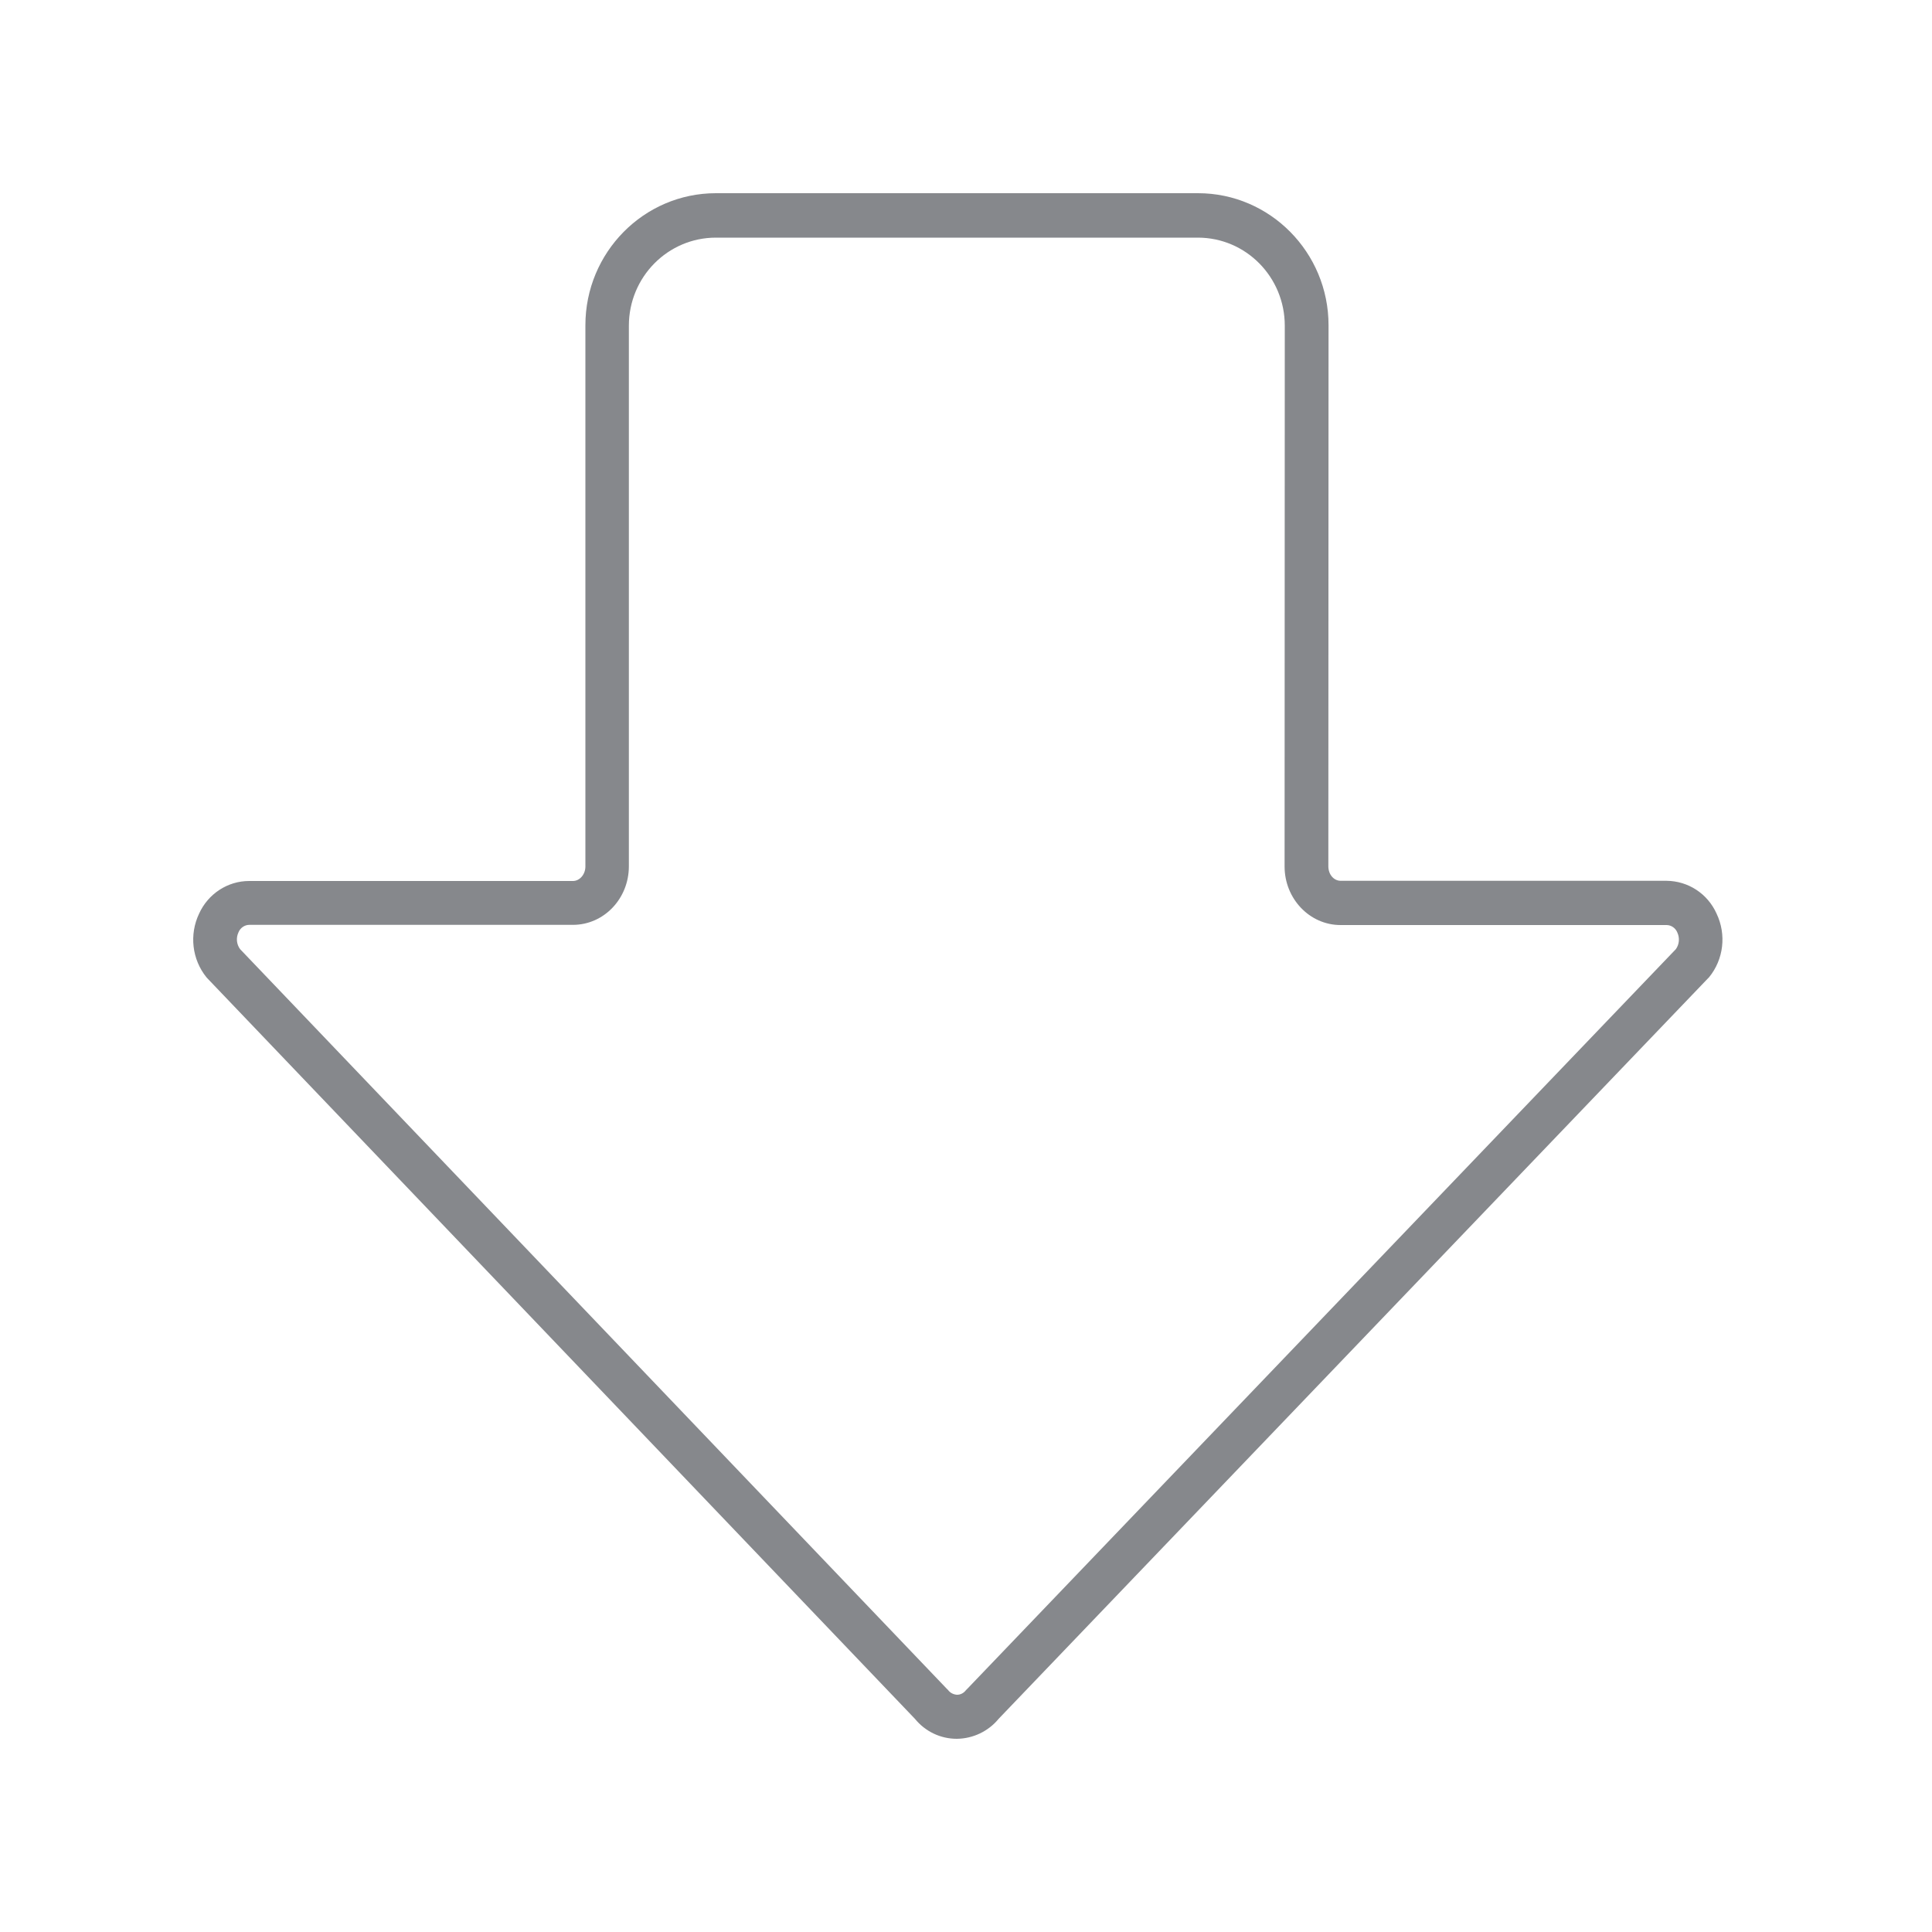 <svg width="20" height="20" viewBox="0 0 20 20" fill="none" xmlns="http://www.w3.org/2000/svg">
<path d="M9.905 18C9.736 18 9.579 17.925 9.471 17.793L2.151 10.132L2.138 10.118C1.987 9.932 1.958 9.674 2.061 9.458C2.154 9.253 2.356 9.12 2.579 9.12H5.931C6.001 9.12 6.06 9.052 6.06 8.97V3.367C6.06 2.613 6.665 2 7.411 2H12.402C13.147 2 13.753 2.613 13.753 3.367L13.751 8.968C13.751 9.052 13.807 9.118 13.879 9.118H17.252C17.475 9.12 17.677 9.25 17.77 9.458C17.873 9.674 17.844 9.932 17.691 10.118L17.677 10.132L10.338 17.793C10.232 17.922 10.074 17.998 9.905 18ZM2.485 9.825L9.802 17.483L9.815 17.496C9.838 17.526 9.872 17.542 9.908 17.544C9.944 17.544 9.977 17.526 10 17.496L10.013 17.483L17.349 9.825C17.385 9.774 17.389 9.708 17.364 9.654C17.346 9.608 17.301 9.576 17.252 9.576H13.877C13.557 9.576 13.298 9.303 13.298 8.97L13.3 3.372C13.3 2.868 12.898 2.46 12.4 2.46H7.411C6.913 2.46 6.51 2.868 6.51 3.372V8.968C6.51 9.303 6.251 9.574 5.931 9.574H2.581C2.532 9.574 2.487 9.606 2.469 9.651C2.442 9.708 2.448 9.774 2.485 9.825Z" fill="#86888C"/>
</svg>
